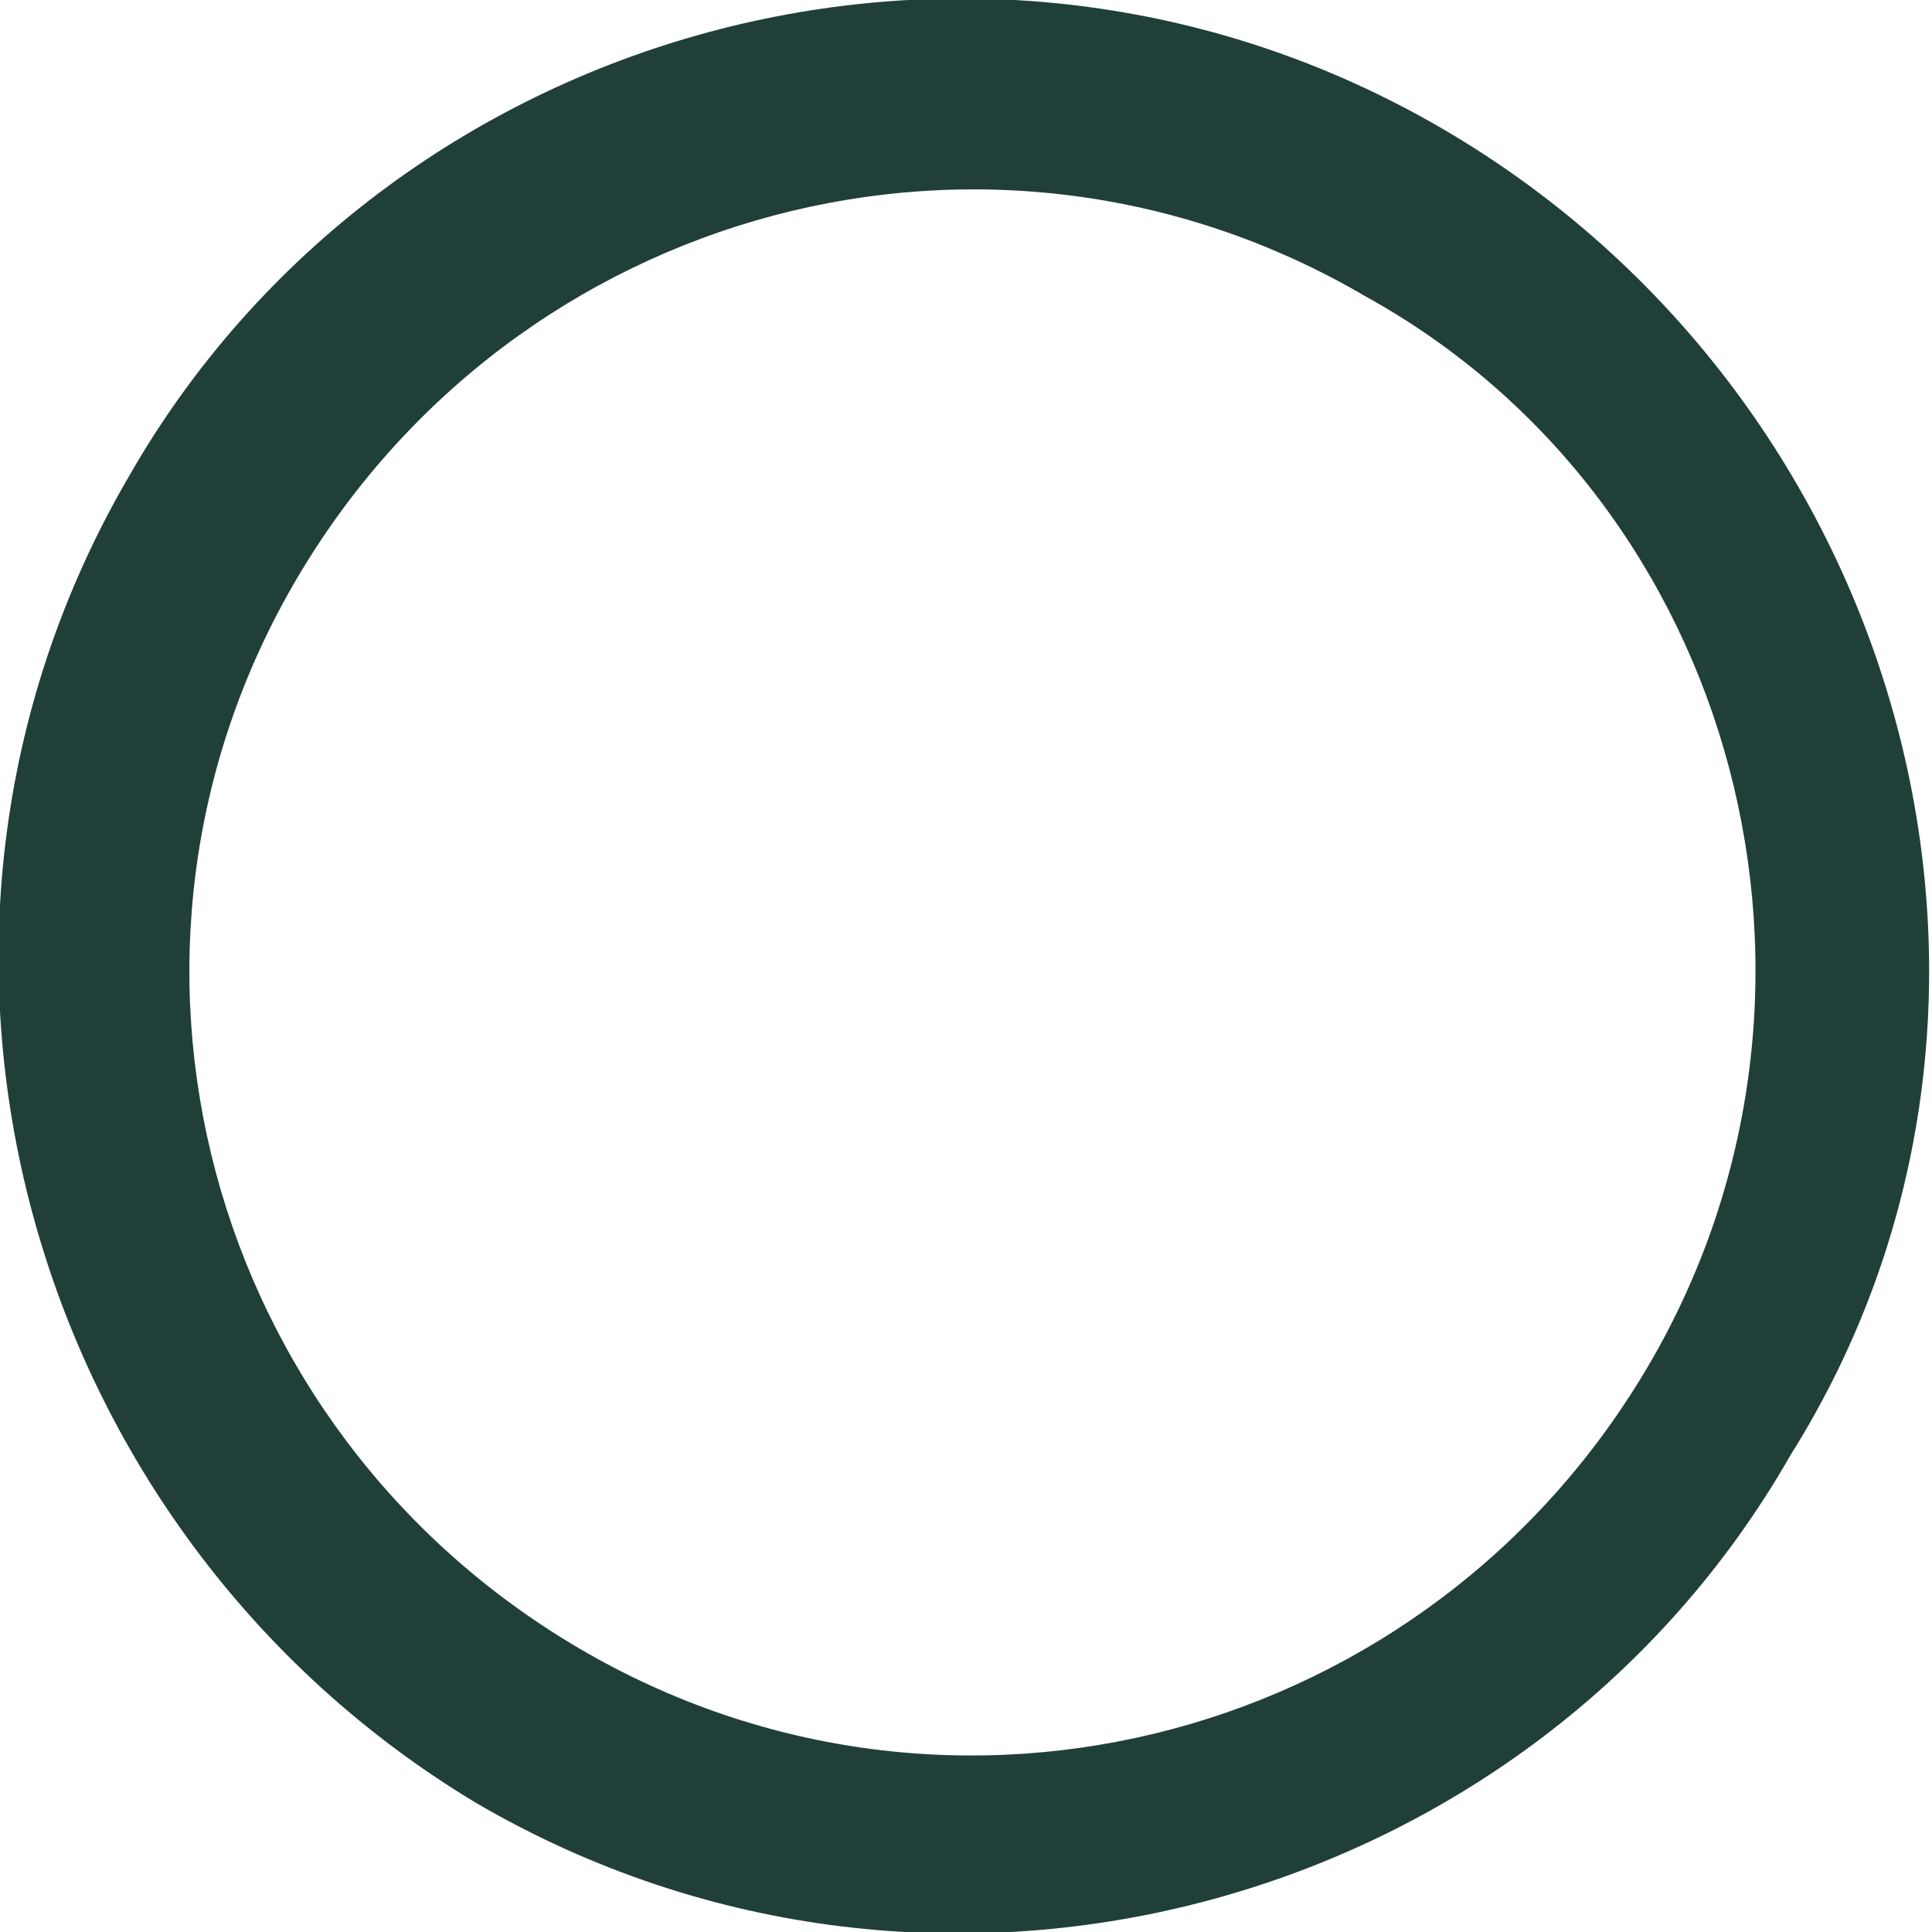 <?xml version="1.0" encoding="utf-8"?>
<!-- Generator: Adobe Illustrator 18.1.0, SVG Export Plug-In . SVG Version: 6.00 Build 0)  -->
<svg version="1.1" id="Layer_1" xmlns="http://www.w3.org/2000/svg" xmlns:xlink="http://www.w3.org/1999/xlink" x="0px" y="0px"
	 width="15px" height="15px" viewBox="0 0 15 15" enable-background="new 0 0 15 15" xml:space="preserve">
<g id="_x34_94._Forward">
	<g>
		<path fill="#213f39" d="M11.2,1C7.6-1.1,3,0.2,1,3.7C-1.1,7.3,0.2,11.9,3.7,14c3.6,2.1,8.2,0.8,10.2-2.7C16.1,7.8,14.8,3.1,11.2,1
			z M12.8,10.6c-1.7,2.9-5.4,3.9-8.3,2.2c-2.9-1.7-3.9-5.4-2.2-8.3C4,1.6,7.7,0.6,10.6,2.3C13.5,3.9,14.5,7.7,12.8,10.6z"/>
	</g>
</g>
</svg>
